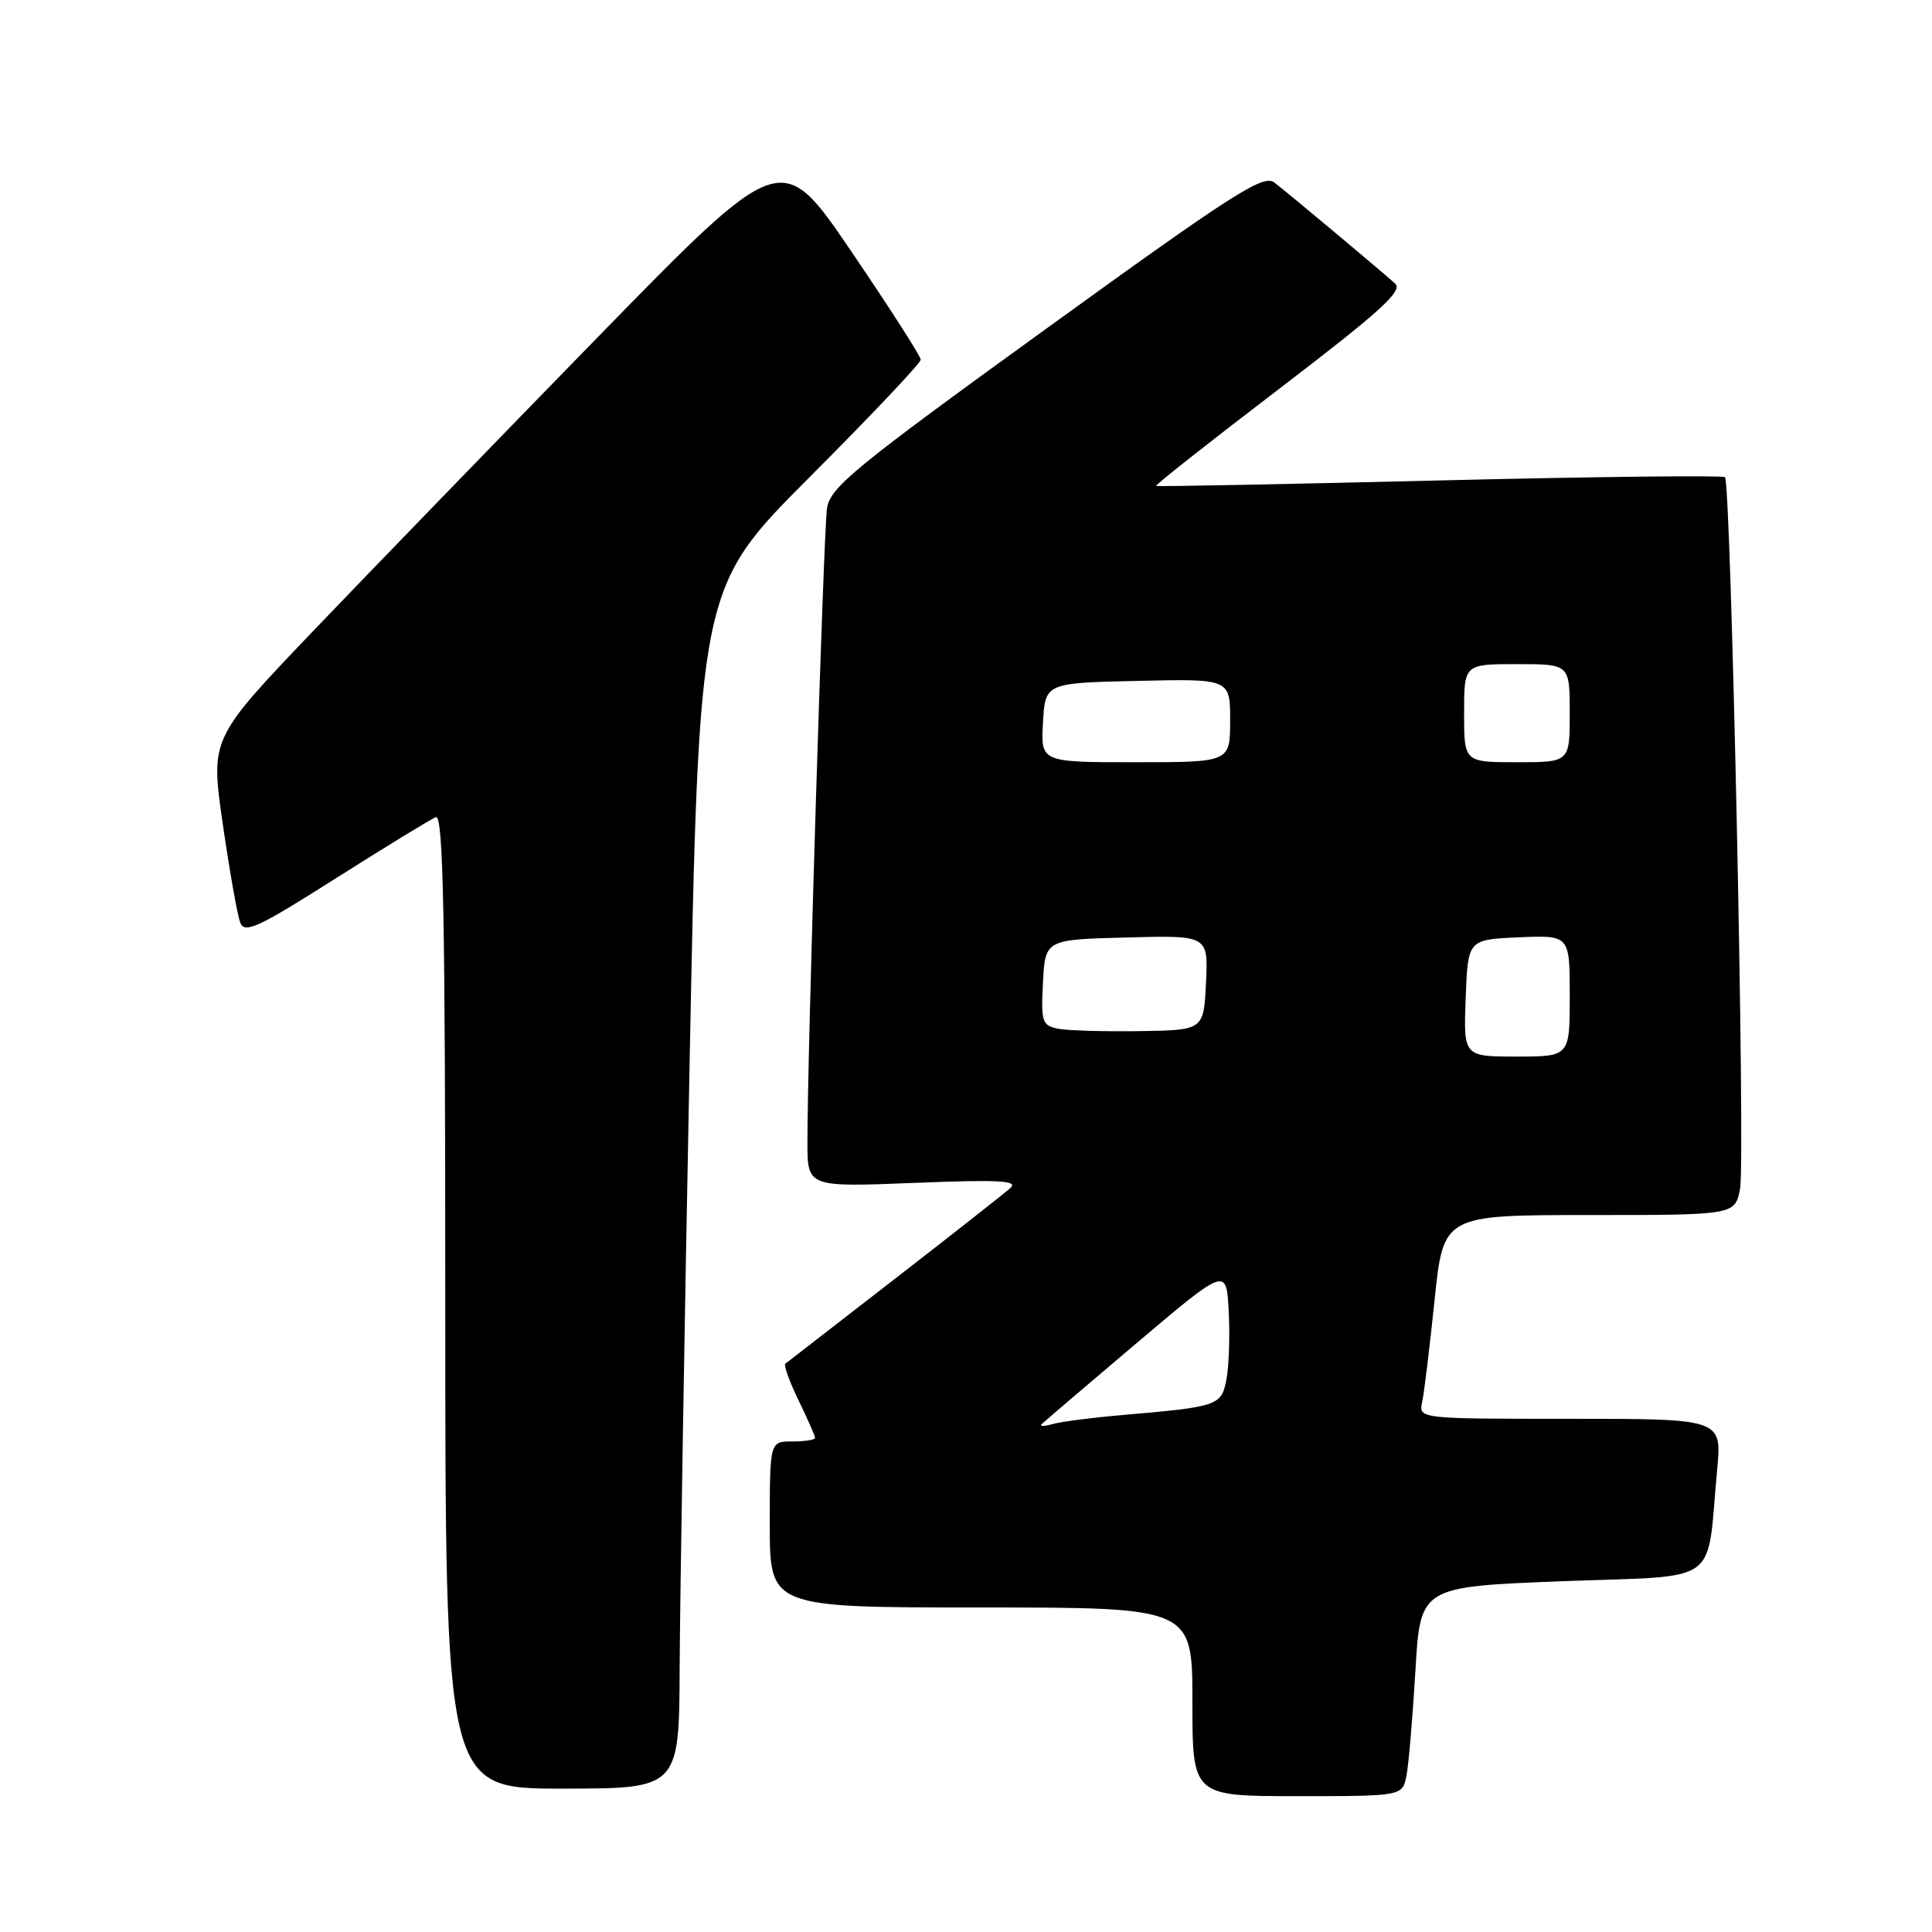 <?xml version="1.0" encoding="UTF-8" standalone="no"?>
<!DOCTYPE svg PUBLIC "-//W3C//DTD SVG 1.1//EN" "http://www.w3.org/Graphics/SVG/1.1/DTD/svg11.dtd" >
<svg xmlns="http://www.w3.org/2000/svg" xmlns:xlink="http://www.w3.org/1999/xlink" version="1.1" viewBox="0 0 256 256">
 <g >
 <path fill="currentColor"
d=" M 186.37 235.25 C 186.66 233.74 187.19 227.49 187.55 221.37 C 188.20 210.25 188.20 210.25 207.03 209.52 C 228.35 208.71 226.08 210.34 227.53 194.75 C 228.16 188.00 228.16 188.00 208.06 188.00 C 187.96 188.00 187.96 188.00 188.45 185.75 C 188.71 184.51 189.45 178.44 190.09 172.25 C 191.26 161.00 191.26 161.00 210.58 161.00 C 229.91 161.00 229.91 161.00 230.57 157.48 C 231.28 153.71 229.37 64.04 228.57 63.23 C 228.30 62.97 211.31 63.16 190.79 63.66 C 170.28 64.16 153.36 64.49 153.19 64.39 C 153.02 64.29 160.37 58.49 169.54 51.49 C 183.01 41.19 185.94 38.53 184.85 37.56 C 182.56 35.52 170.59 25.51 168.84 24.17 C 167.40 23.07 163.30 25.70 138.61 43.57 C 113.12 62.01 110.00 64.57 109.58 67.37 C 109.12 70.51 106.96 140.36 106.99 151.40 C 107.00 157.30 107.00 157.30 121.13 156.74 C 132.42 156.29 134.97 156.43 133.88 157.42 C 133.12 158.10 126.20 163.55 118.50 169.51 C 110.80 175.48 104.30 180.51 104.06 180.70 C 103.82 180.89 104.61 183.07 105.81 185.55 C 107.02 188.03 108.00 190.27 108.00 190.53 C 108.00 190.79 106.65 191.00 105.00 191.00 C 102.00 191.00 102.00 191.00 102.00 202.00 C 102.00 213.00 102.00 213.00 130.00 213.00 C 158.00 213.00 158.00 213.00 158.00 225.50 C 158.00 238.00 158.00 238.00 171.92 238.00 C 185.84 238.00 185.84 238.00 186.37 235.25 Z  M 90.06 220.75 C 90.10 211.81 90.69 176.02 91.37 141.21 C 92.61 77.91 92.61 77.91 107.31 63.19 C 115.39 55.10 122.00 48.11 122.00 47.66 C 122.00 47.20 117.85 40.74 112.78 33.28 C 103.56 19.73 103.56 19.73 79.27 44.61 C 65.92 58.30 48.89 75.88 41.43 83.68 C 27.88 97.87 27.88 97.87 29.52 109.18 C 30.42 115.41 31.46 121.29 31.83 122.25 C 32.41 123.75 34.18 122.93 44.50 116.38 C 51.10 112.20 57.06 108.55 57.75 108.28 C 58.74 107.89 59.00 121.11 59.00 172.39 C 59.00 237.00 59.00 237.00 74.50 237.00 C 90.00 237.00 90.00 237.00 90.06 220.75 Z  M 138.00 188.73 C 138.28 188.45 143.90 183.64 150.50 178.06 C 162.50 167.90 162.50 167.90 162.81 173.70 C 162.98 176.89 162.85 180.95 162.52 182.71 C 161.86 186.28 161.49 186.40 148.50 187.52 C 144.65 187.85 140.60 188.38 139.50 188.69 C 138.40 189.00 137.72 189.02 138.00 188.73 Z  M 194.21 132.25 C 194.50 124.50 194.50 124.50 201.25 124.20 C 208.00 123.91 208.00 123.91 208.00 131.95 C 208.00 140.00 208.00 140.00 200.96 140.00 C 193.92 140.00 193.92 140.00 194.21 132.25 Z  M 140.20 136.31 C 138.08 135.88 137.93 135.40 138.20 130.17 C 138.50 124.50 138.50 124.50 149.30 124.22 C 160.10 123.93 160.10 123.93 159.80 130.22 C 159.50 136.50 159.50 136.50 151.00 136.63 C 146.32 136.70 141.47 136.56 140.20 136.31 Z  M 138.20 95.75 C 138.50 90.50 138.50 90.50 150.75 90.22 C 163.00 89.94 163.00 89.94 163.00 95.47 C 163.00 101.00 163.00 101.00 150.45 101.00 C 137.90 101.00 137.90 101.00 138.20 95.75 Z  M 194.00 94.50 C 194.00 88.00 194.00 88.00 201.00 88.00 C 208.00 88.00 208.00 88.00 208.00 94.50 C 208.00 101.00 208.00 101.00 201.00 101.00 C 194.00 101.00 194.00 101.00 194.00 94.50 Z "/>
</g>
</svg>